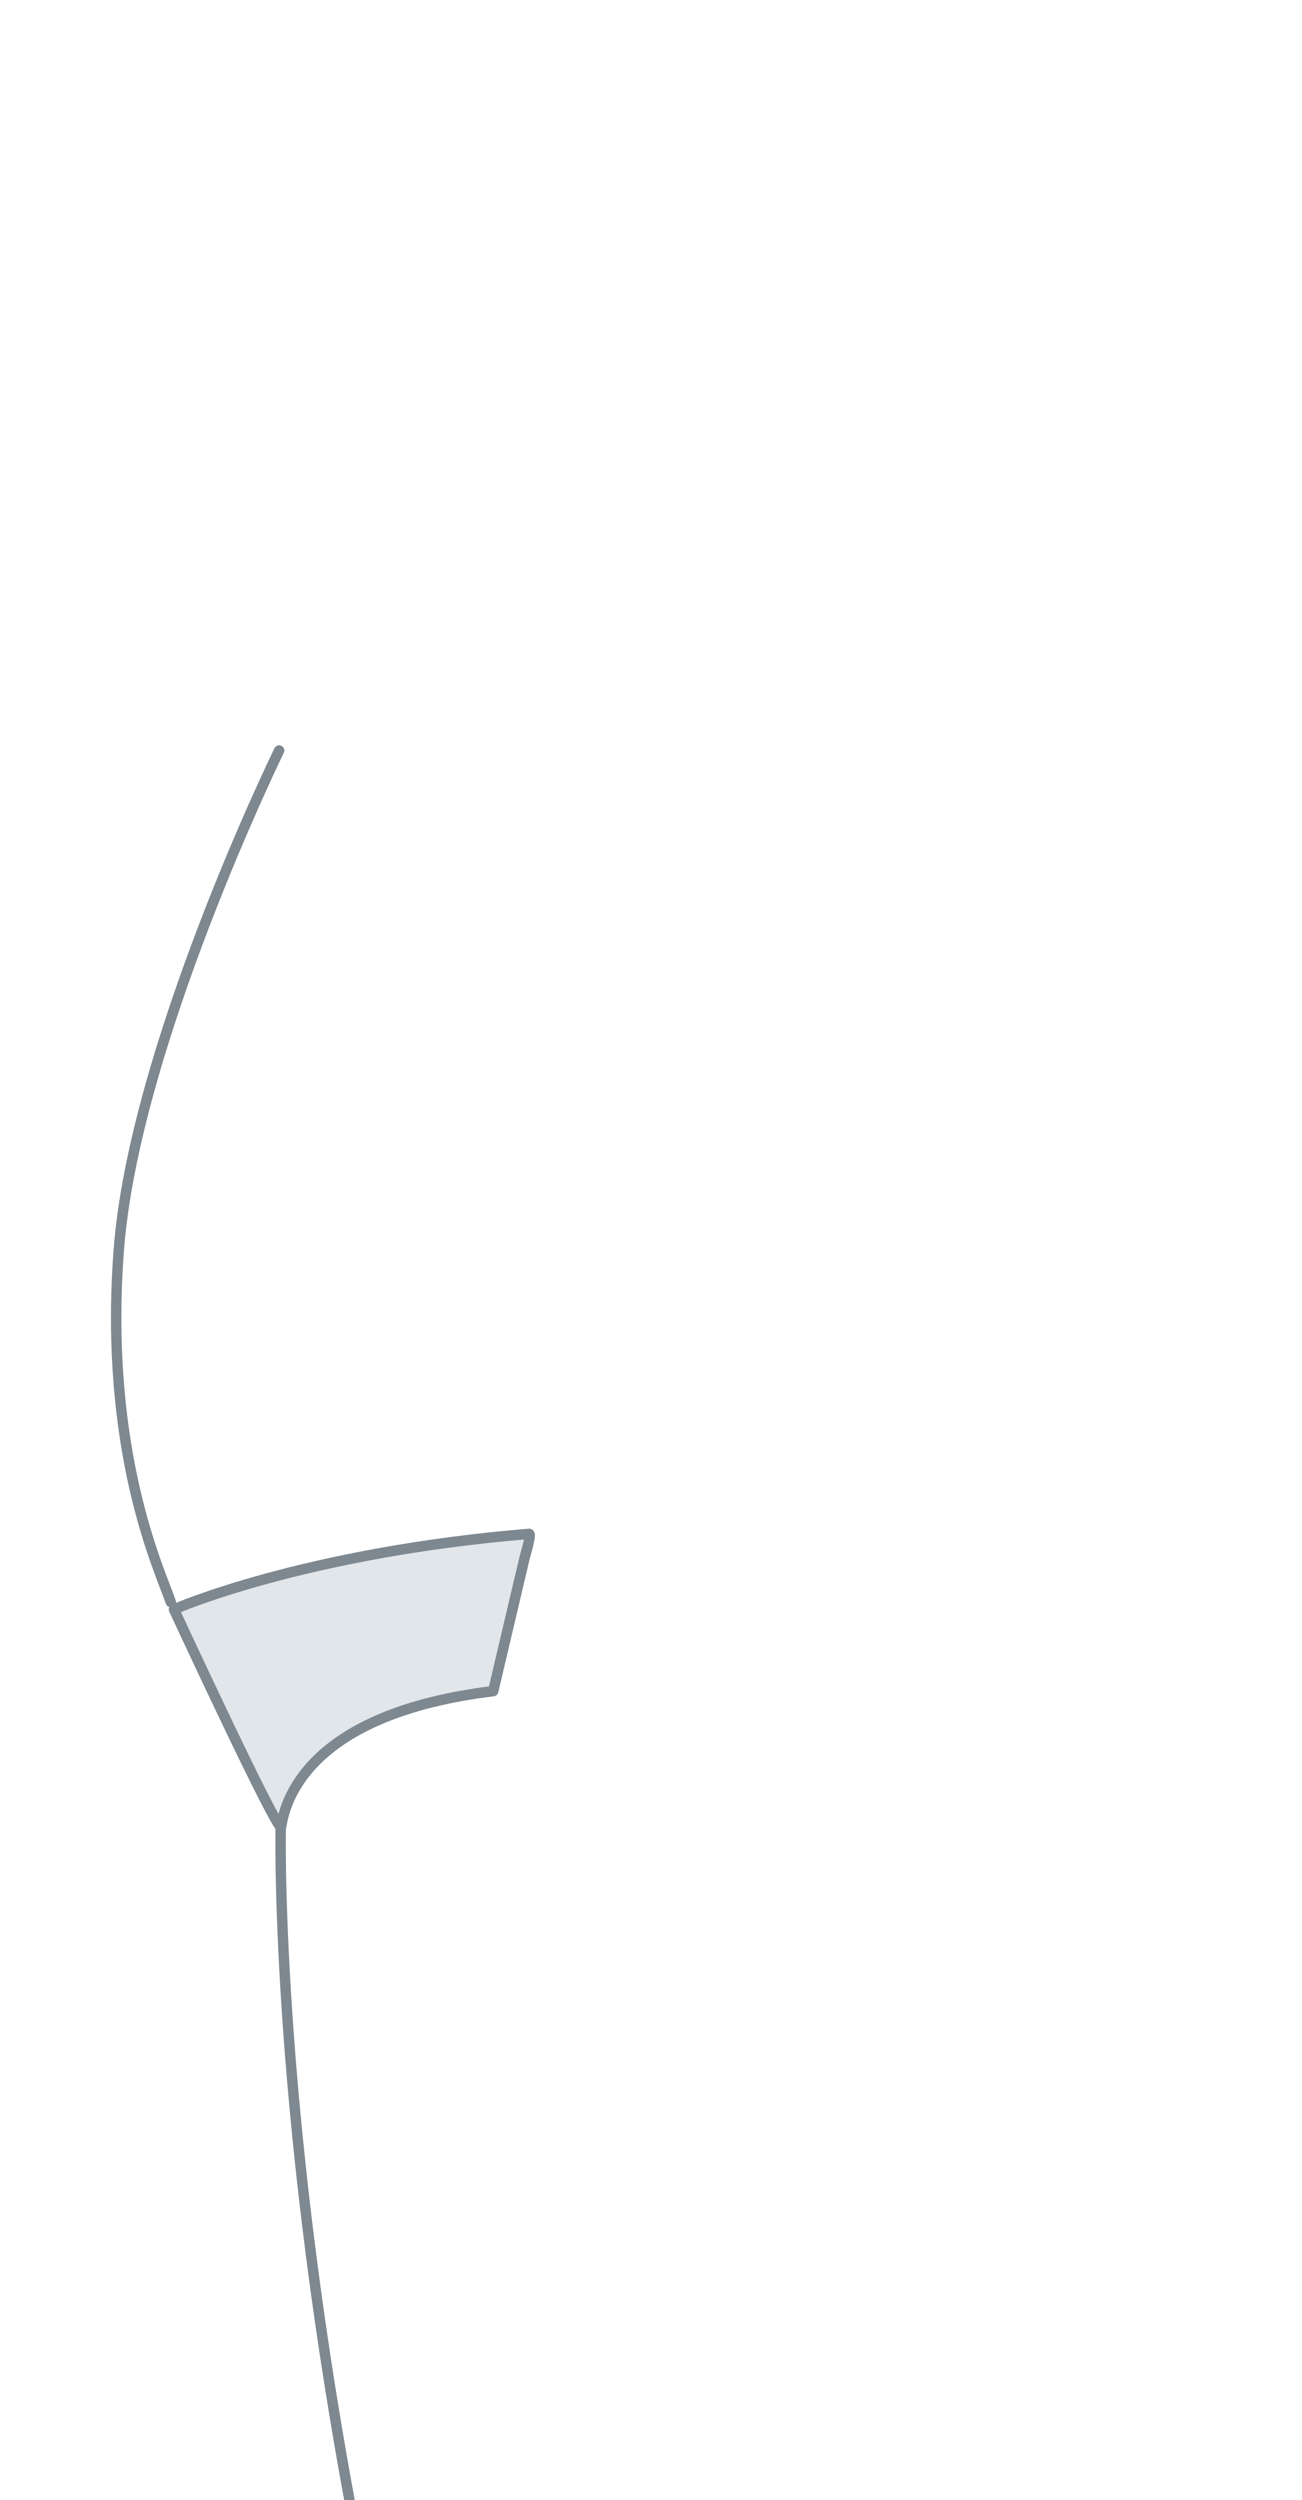<?xml version="1.0" encoding="utf-8"?>
<!-- Generator: Adobe Illustrator 20.0.0, SVG Export Plug-In . SVG Version: 6.00 Build 0)  -->
<svg version="1.1" id="Ebene_1" xmlns="http://www.w3.org/2000/svg" xmlns:xlink="http://www.w3.org/1999/xlink" x="0px" y="0px"
	 viewBox="0 0 250 480" style="enable-background:new 0 0 250 480;" xml:space="preserve">
<style type="text/css">
	
		.st0{fill-rule:evenodd;clip-rule:evenodd;fill:#E1E6EA;stroke:#7E8890;stroke-width:2;stroke-linecap:round;stroke-linejoin:round;stroke-miterlimit:22.926;}
	
		.st1{fill-rule:evenodd;clip-rule:evenodd;fill:none;stroke:#7E8890;stroke-width:2;stroke-linecap:round;stroke-miterlimit:22.926;}
</style>
<g id="Barriga_Média_4_">
	<path class="st0" d="M94.7,324.7c-35.5,4.3-40,21.1-40.7,26c-0.3,2.1-20.6-41.7-20.6-41.7s24.7-10.9,68.2-14.5
		c0.5,0-0.8,4.3-0.8,4.3L94.7,324.7z"/>
	<path class="st1" d="M53.9,350.7c0,0-1.2,51.2,13.2,129.3"/>
	<path class="st1" d="M53.6,144.1c0,0-27.9,57-30.8,96c-2.9,38.8,7.9,61.4,10,67.5"/>
</g>
</svg>
